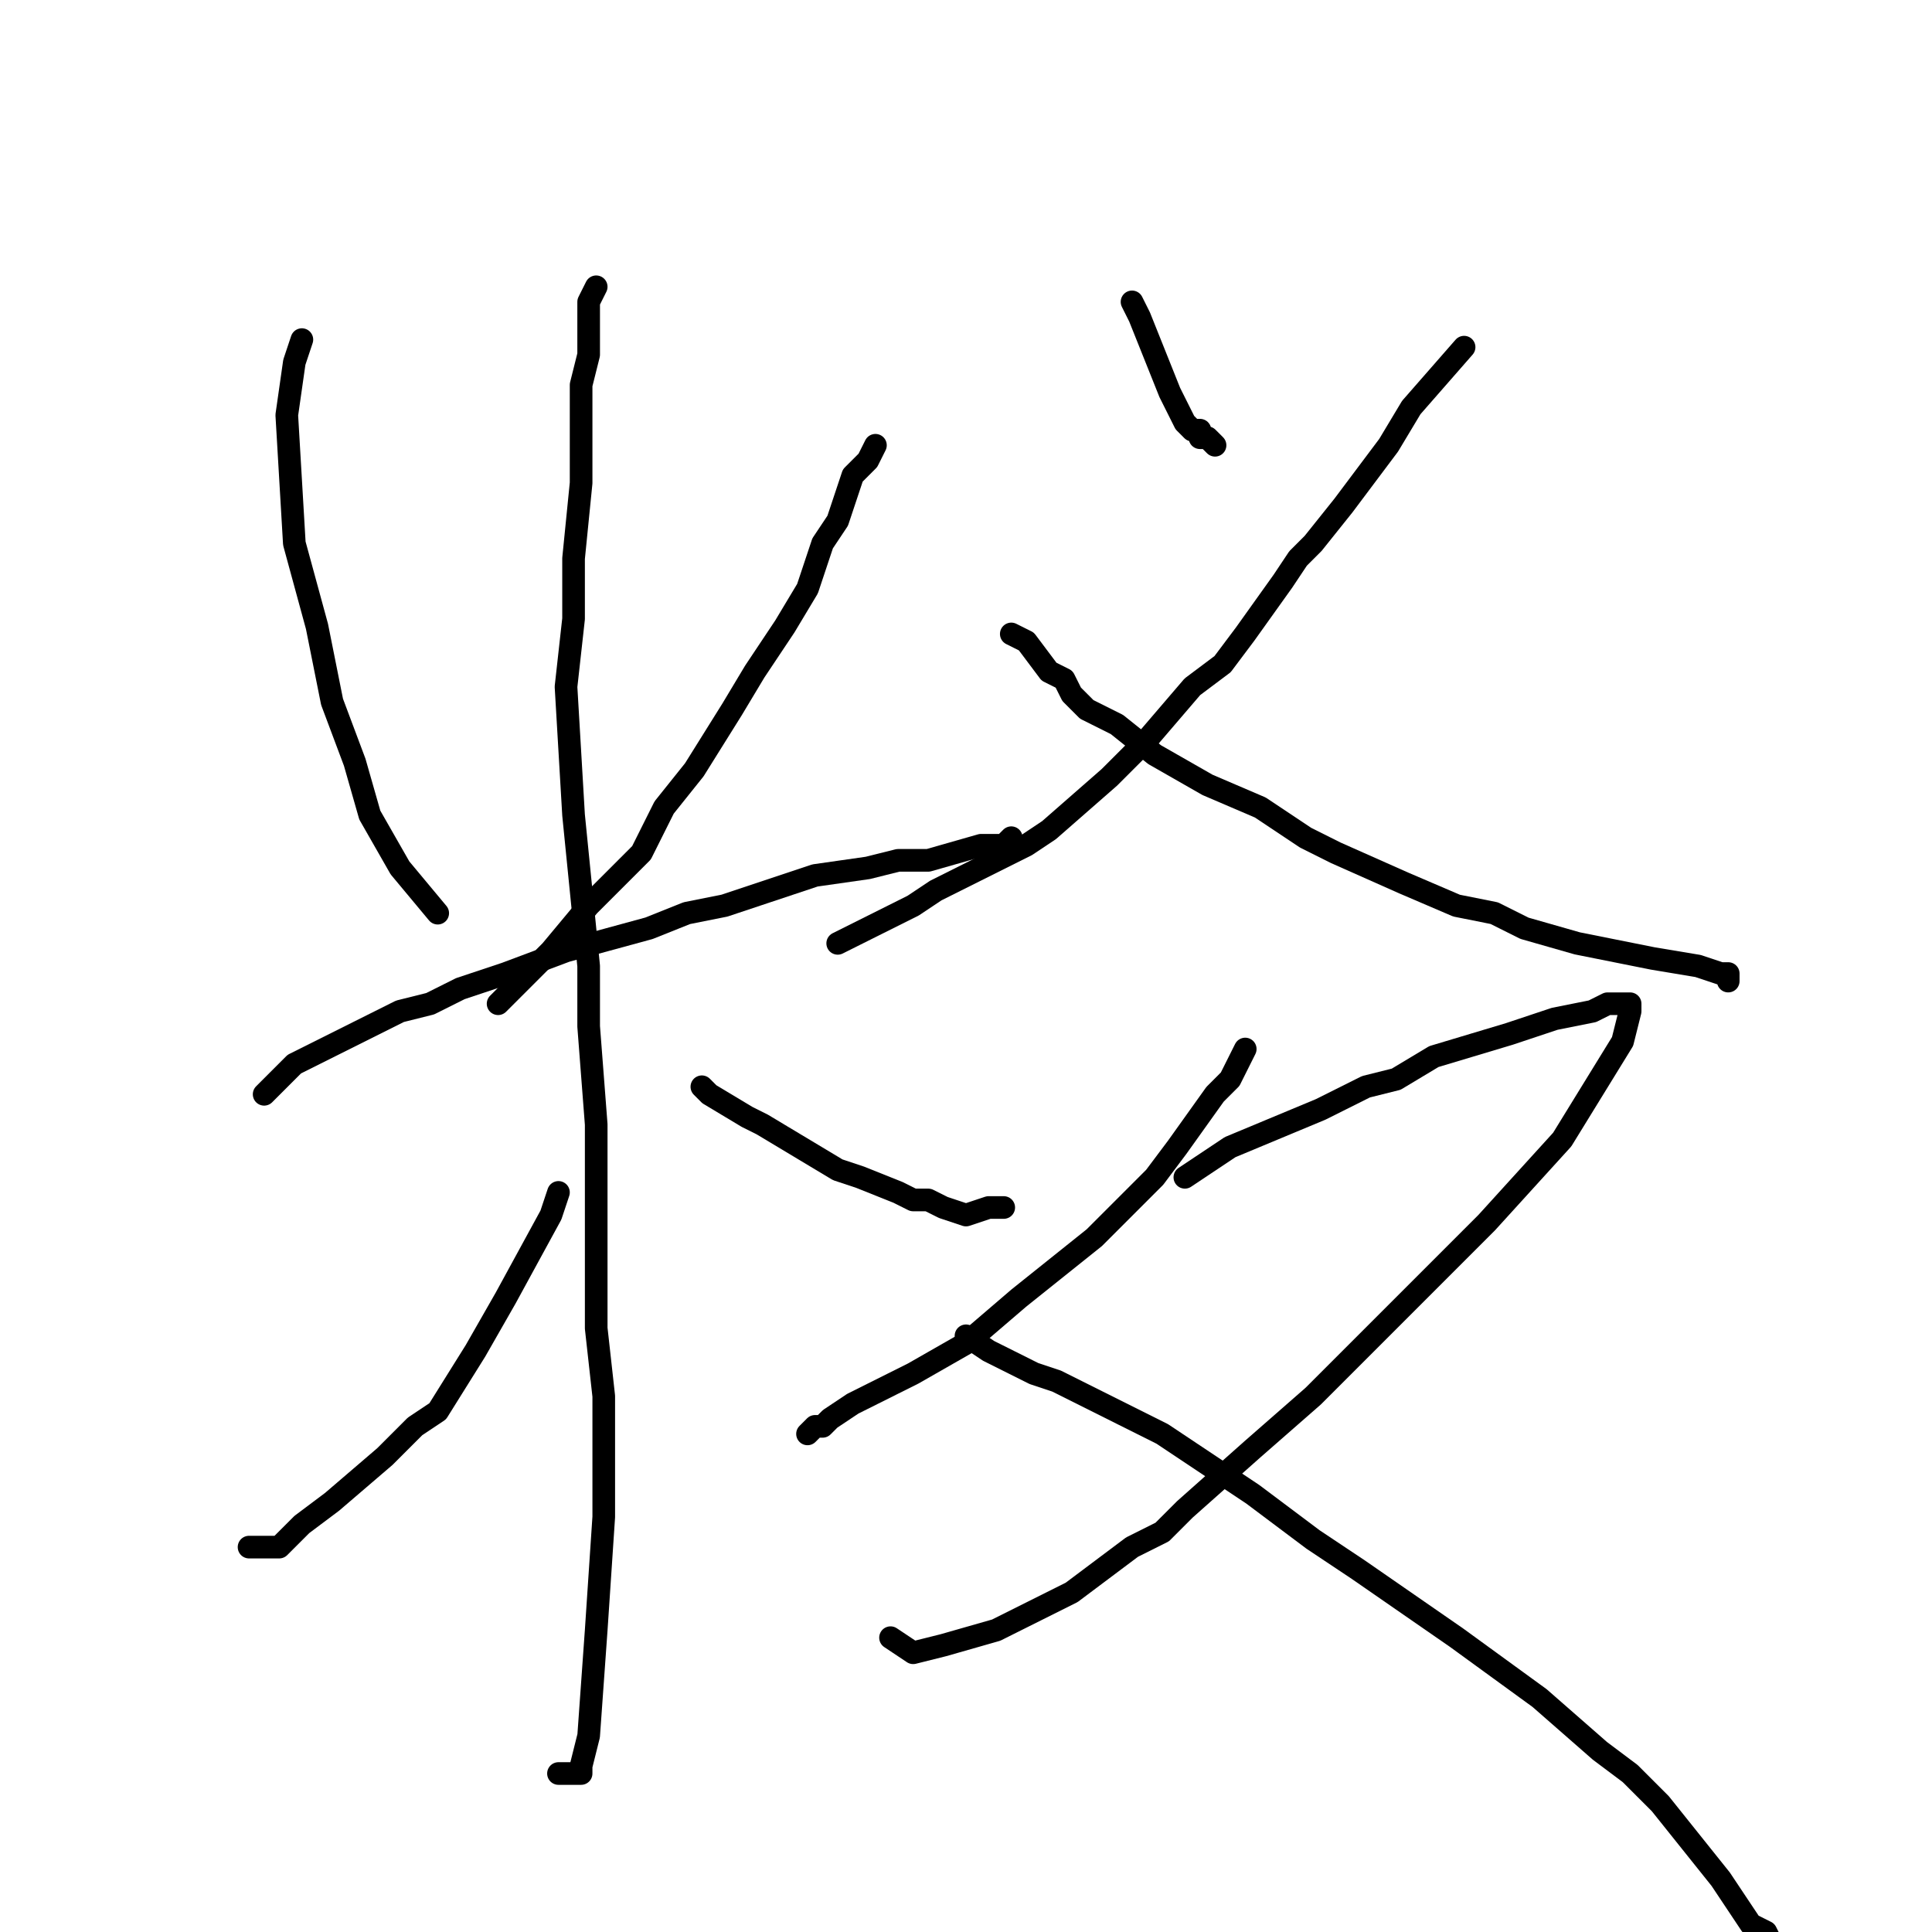 <?xml version="1.0" standalone="no"?>
    <svg width="256" height="256" xmlns="http://www.w3.org/2000/svg" version="1.1">
    <polyline stroke="black" stroke-width="3" stroke-linecap="round" fill="transparent" stroke-linejoin="round" points="40 45 39 48 38 55 39 72 42 83 43 88 44 93 44 93 47 101 49 108 53 115 58 121 " />
        <polyline stroke="black" stroke-width="3" stroke-linecap="round" fill="transparent" stroke-linejoin="round" points="116 59 116 59 115 61 115 61 113 63 111 69 109 72 107 78 104 83 100 89 97 94 92 102 88 107 85 113 78 120 73 126 66 133 " />
        <polyline stroke="black" stroke-width="3" stroke-linecap="round" fill="transparent" stroke-linejoin="round" points="35 145 39 141 49 136 53 134 57 133 61 131 67 129 75 126 86 123 91 121 96 120 102 118 108 116 115 115 119 114 123 114 130 112 133 112 134 111 " />
        <polyline stroke="black" stroke-width="3" stroke-linecap="round" fill="transparent" stroke-linejoin="round" points="79 38 78 40 78 47 77 51 77 55 77 64 76 74 76 82 75 91 76 108 78 128 78 136 79 149 79 167 79 176 80 185 80 193 80 201 79 216 79 216 78 230 77 234 77 235 76 235 74 235 " />
        <polyline stroke="black" stroke-width="3" stroke-linecap="round" fill="transparent" stroke-linejoin="round" points="74 158 73 161 67 172 63 179 58 187 55 189 51 193 44 199 40 202 38 204 37 205 34 205 33 205 33 205 " />
        <polyline stroke="black" stroke-width="3" stroke-linecap="round" fill="transparent" stroke-linejoin="round" points="93 144 94 145 99 148 101 149 106 152 111 155 114 156 119 158 121 159 123 159 125 160 128 161 131 160 133 160 " />
        <polyline stroke="black" stroke-width="3" stroke-linecap="round" fill="transparent" stroke-linejoin="round" points="150 40 151 42 153 47 155 52 157 56 158 57 159 57 159 58 160 58 161 59 161 59 " />
        <polyline stroke="black" stroke-width="3" stroke-linecap="round" fill="transparent" stroke-linejoin="round" points="194 46 187 54 184 59 178 67 174 72 172 74 170 77 165 84 162 88 158 91 152 98 152 98 147 103 139 110 136 112 130 115 124 118 121 120 115 123 113 124 111 125 " />
        <polyline stroke="black" stroke-width="3" stroke-linecap="round" fill="transparent" stroke-linejoin="round" points="134 84 136 85 139 89 141 90 142 92 144 94 148 96 153 100 160 104 167 107 173 111 177 113 186 117 193 120 198 121 202 123 209 125 219 127 225 128 228 129 229 129 229 129 229 129 229 130 " />
        <polyline stroke="black" stroke-width="3" stroke-linecap="round" fill="transparent" stroke-linejoin="round" points="165 139 165 139 164 141 163 143 161 145 156 152 153 156 150 159 145 164 140 168 135 172 135 172 128 178 121 182 119 183 117 184 113 186 110 188 109 189 108 189 107 190 " />
        <polyline stroke="black" stroke-width="3" stroke-linecap="round" fill="transparent" stroke-linejoin="round" points="157 156 163 152 175 147 181 144 185 143 190 140 200 137 206 135 211 134 213 133 215 133 215 133 216 133 216 134 215 138 207 151 207 151 197 162 186 173 181 178 174 185 166 192 157 200 154 203 150 205 142 211 132 216 125 218 125 218 121 219 118 217 " />
        <polyline stroke="black" stroke-width="3" stroke-linecap="round" fill="transparent" stroke-linejoin="round" points="128 177 131 179 137 182 140 183 150 188 154 190 160 194 166 198 174 204 180 208 193 217 204 225 212 232 216 235 220 239 228 249 232 255 234 256 235 258 " />
        </svg>